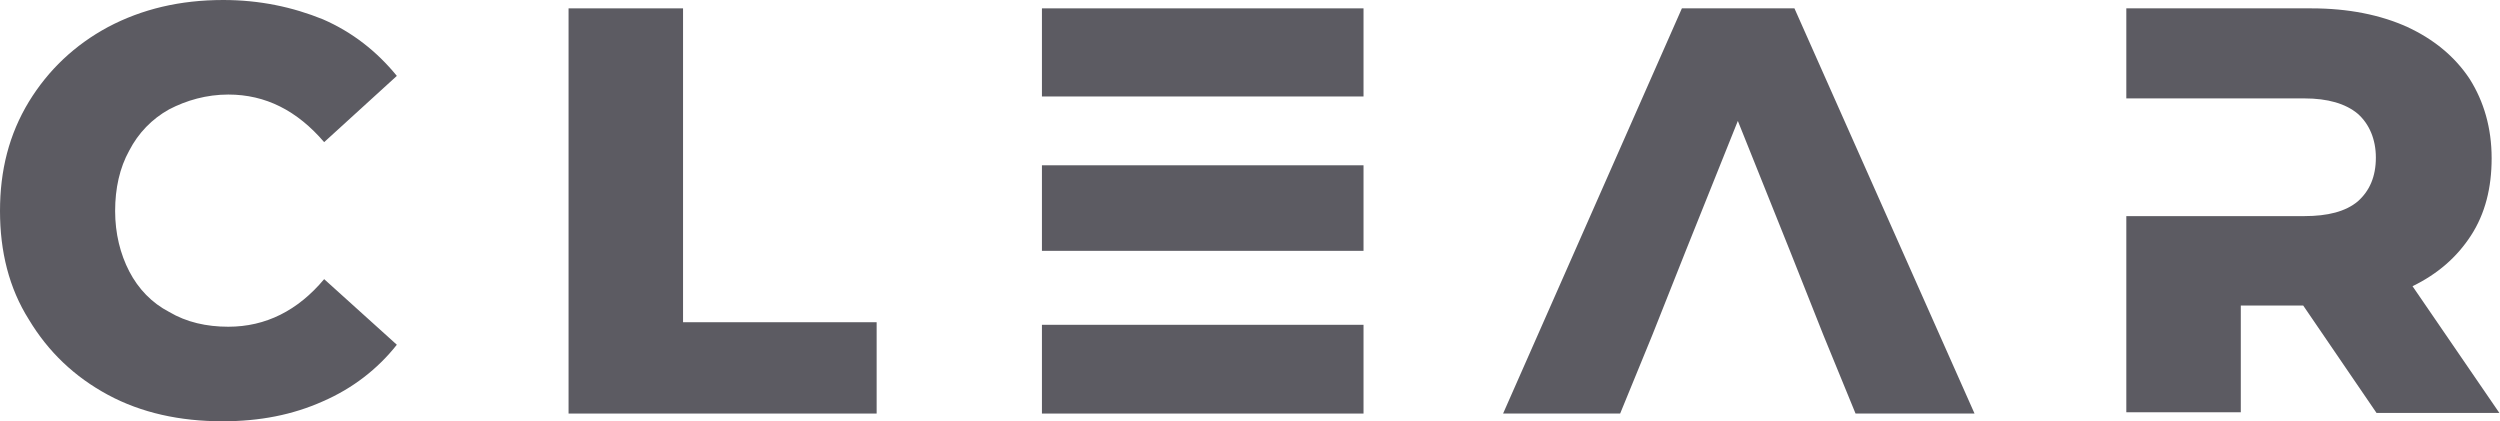 <?xml version="1.0" encoding="utf-8"?>
<!-- Generator: Adobe Illustrator 21.0.2, SVG Export Plug-In . SVG Version: 6.00 Build 0)  -->
<svg version="1.1"
	 id="svg613639" xmlns:cc="http://creativecommons.org/ns#" xmlns:dc="http://purl.org/dc/elements/1.1/" xmlns:rdf="http://www.w3.org/1999/02/22-rdf-syntax-ns#" xmlns:svg="http://www.w3.org/2000/svg"
	 xmlns="http://www.w3.org/2000/svg" xmlns:xlink="http://www.w3.org/1999/xlink" x="0px" y="0px" viewBox="0 0 388.7 65.5"
	 style="enable-background:new 0 0 388.7 65.5;" xml:space="preserve">
<style type="text/css">
	.st0{fill:#5C5B62;}
</style>
<g id="logo-group">
	<g id="title">
		<path id="path613647" class="st0" d="M16.8,61.4c5.2,2.8,11.2,4.1,17.8,4.1c5.8,0,10.9-1,15.6-3.1c4.6-2,8.5-5,11.5-8.8L50.4,43.4
			c-4.1,4.9-9.1,7.4-14.9,7.4c-3.4,0-6.5-0.7-9.2-2.3c-2.7-1.4-4.8-3.6-6.2-6.3c-1.4-2.7-2.2-5.9-2.2-9.4c0-3.5,0.7-6.7,2.2-9.4
			c1.4-2.7,3.5-4.9,6.2-6.4c2.7-1.4,5.8-2.3,9.2-2.3c5.8,0,10.7,2.5,14.9,7.4l11.3-10.3c-3.1-3.8-6.9-6.8-11.5-8.8
			C45.5,1.1,40.4,0,34.7,0C28,0,22.1,1.4,16.8,4.2C11.6,7,7.5,10.9,4.5,15.8C1.4,20.9,0,26.5,0,32.8s1.4,12,4.5,16.9
			C7.5,54.7,11.6,58.6,16.8,61.4z"/>
		<path id="path613649" class="st0" d="M88.4,1.3v63h47.9V50.1h-30.1V1.3H88.4z"/>
		<path id="path613651" class="st0" d="M212,1.3H162V15H212V1.3z M212,25.7H162V39H212V25.7z M162,50.5v13.8H212V50.5H162z"/>
		<path id="path613653" class="st0" d="M279,1.3h-17.5l-27.8,63h18.2l5-12.2l5.2-13.1l8.1-20.2l8.1,20.2l5.2,13.1l5,12.2h18.5
			L279,1.3z"/>
		<path id="path613655" class="st0" d="M375.1,44.5c3.9-1.9,6.9-4.5,9.1-7.9c2.2-3.4,3.2-7.4,3.2-12c0-4.7-1.2-8.8-3.4-12.3
			c-2.3-3.5-5.6-6.2-9.7-8.1c-4.2-1.9-9.2-2.9-14.9-2.9h-28.8v14h27.7c3.6,0,6.4,0.8,8.3,2.4c1.8,1.6,2.8,4,2.8,6.8
			c0,3-1,5.2-2.8,6.8c-1.9,1.6-4.7,2.3-8.3,2.3h-27.7v30.5h17.8V47.5h9.7l11.4,16.7h19.1L375.1,44.5z"/>
	</g>
	<g id="tagline">
	</g>
</g>
</svg>
